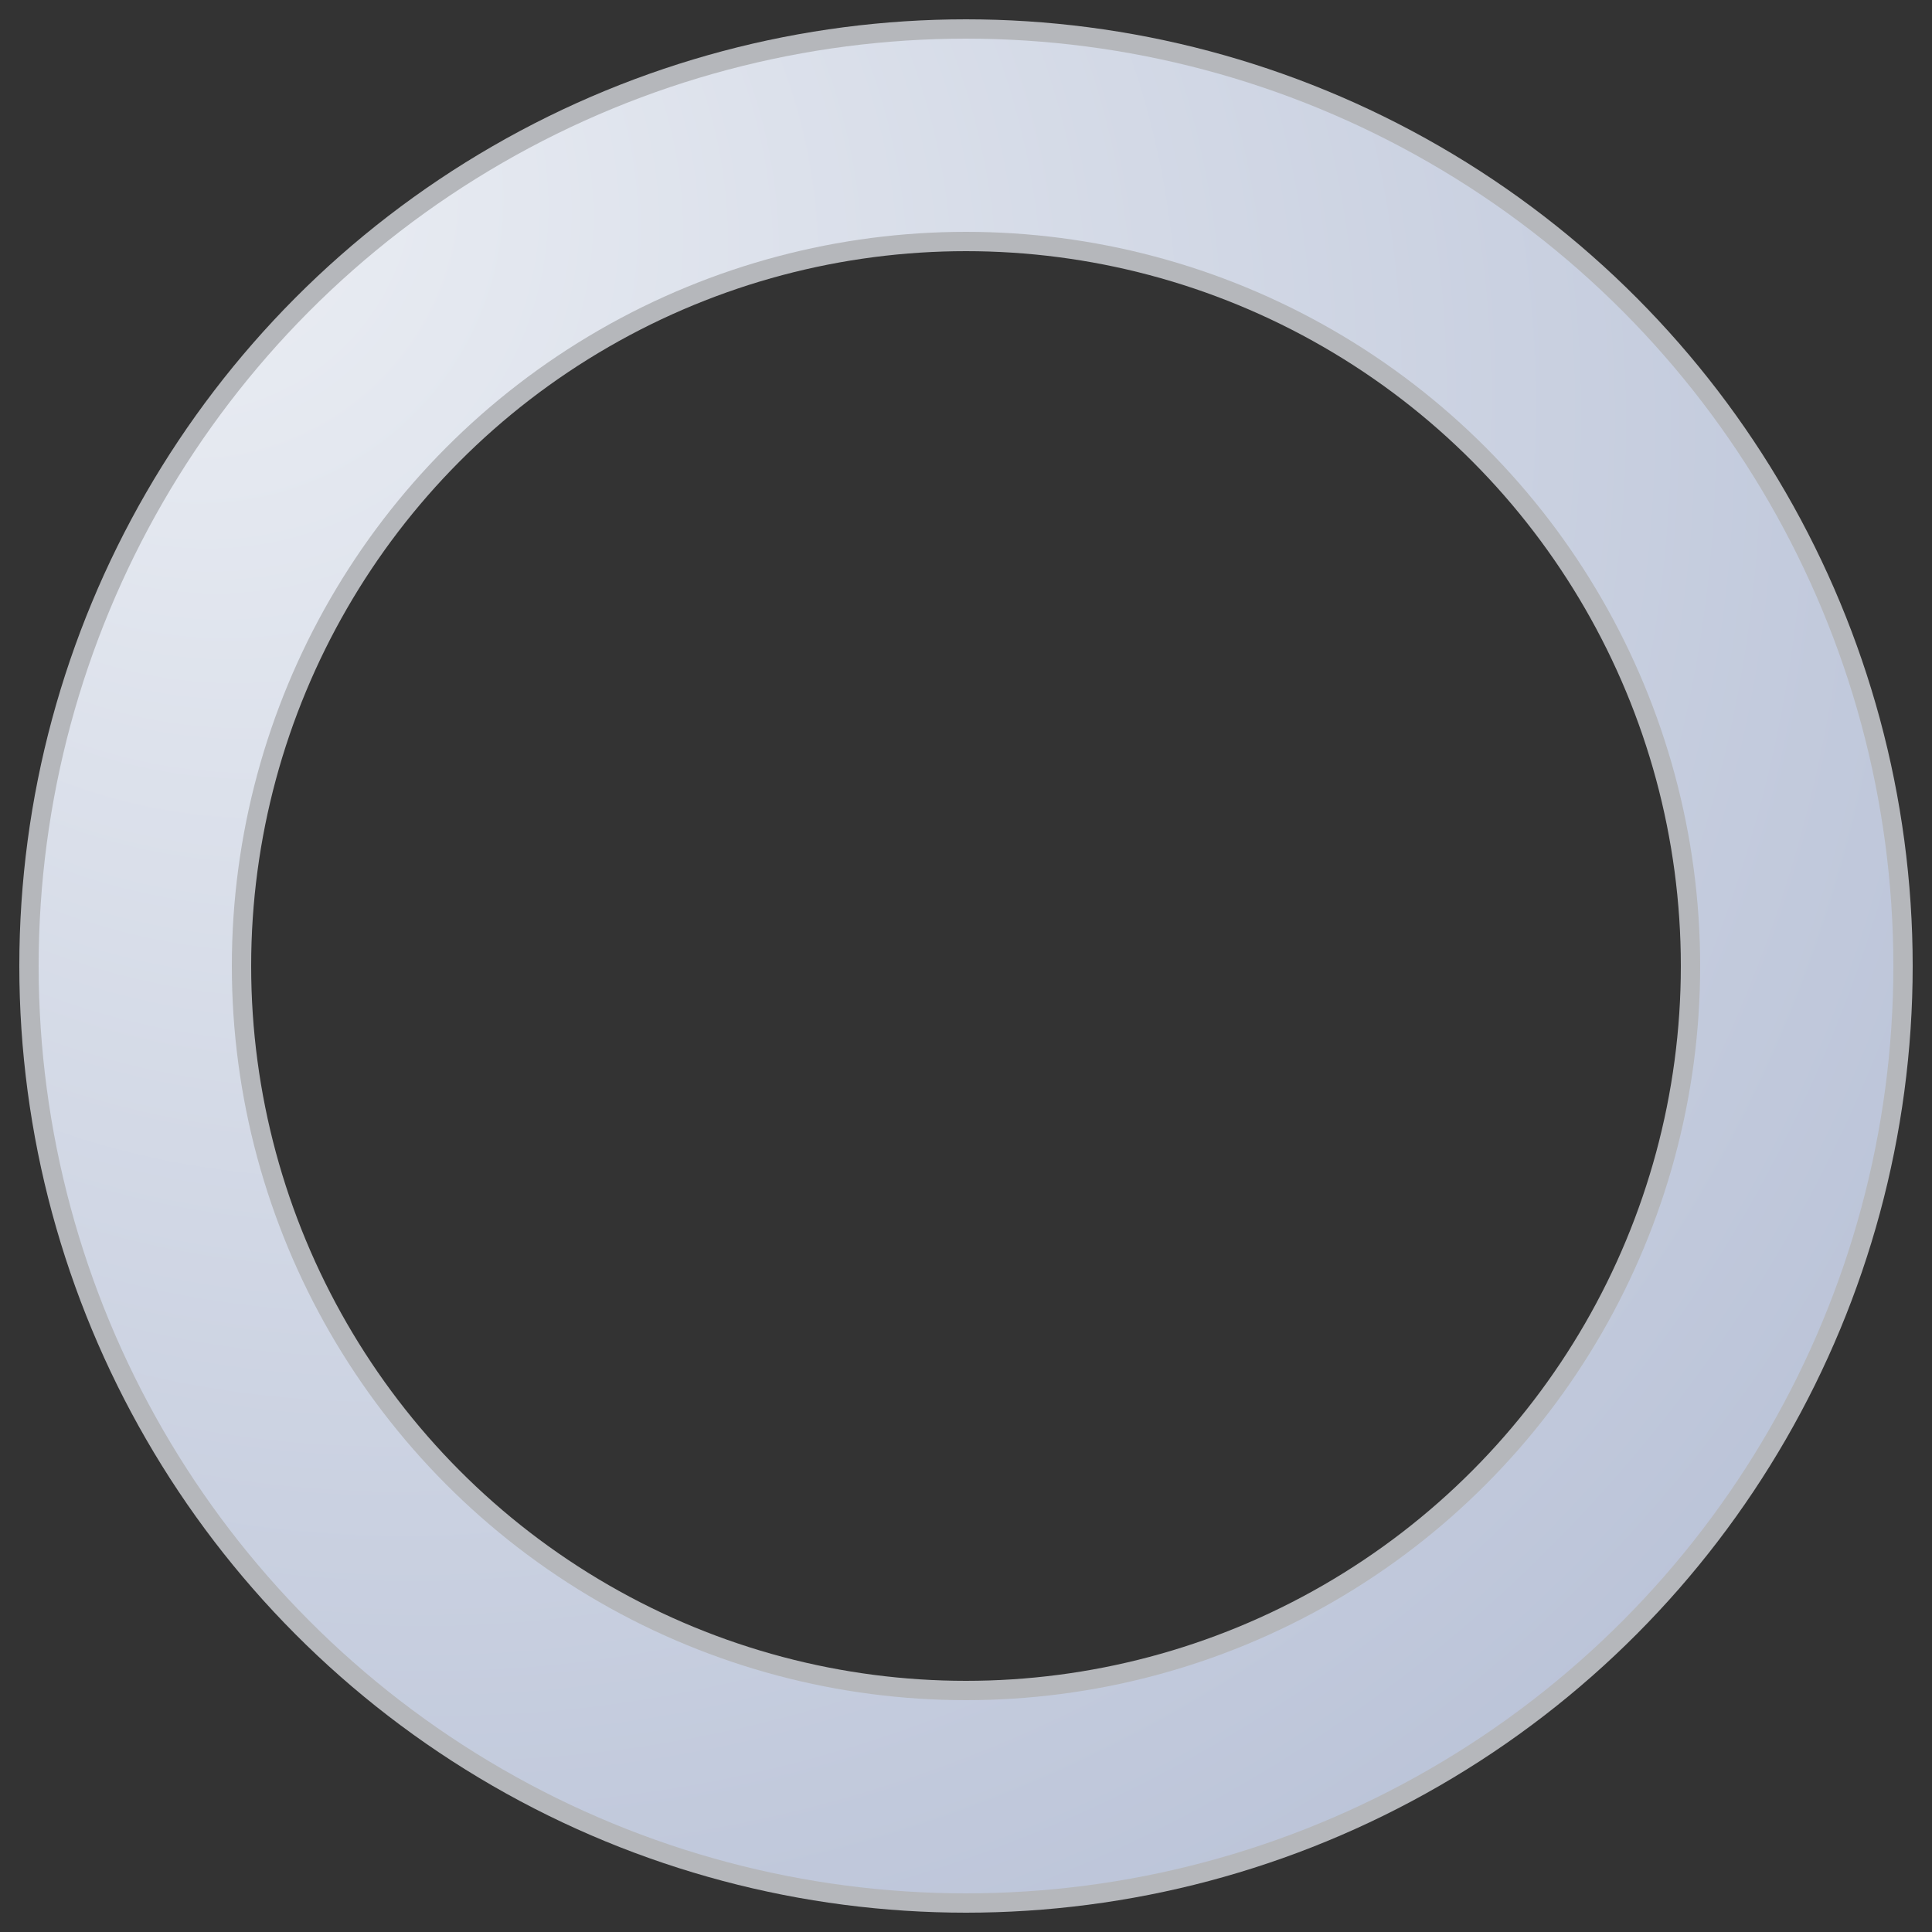 <?xml version="1.0" encoding="utf-8"?>
<svg xmlns="http://www.w3.org/2000/svg" xmlns:xlink="http://www.w3.org/1999/xlink" style="display: block; shape-rendering: auto;" width="22px" height="22px" viewBox="0 0 100 100" preserveAspectRatio="xMidYMid">
<rect x="0" y="0" width="100" height="100" fill="#333333" stroke="none"/>
<defs><radialGradient id="ldio-et6g81nh68p-gradient" cx="0.5" cy="0.5" fx="0" fy="0" r="2">
<stop offset="0%" stop-color="#edf0f5"></stop>
<stop offset="100%" stop-color="#8392b8"></stop>
</radialGradient></defs>
<g>
<circle cx="50" cy="50" r="43" stroke="#edf0f5" stroke-width="12" fill="none" stroke-opacity="0.7"></circle>
<circle cx="50" cy="50" r="43" stroke="url(#ldio-et6g81nh68p-gradient)" stroke-width="10" fill="none"></circle>
<animateTransform attributeName="transform" type="rotate" values="0 50 50;360 50 50" times="0;1" dur="1s" repeatCount="indefinite"></animateTransform>
</g>
<!-- [ldio] generated by https://loading.io/ --></svg>